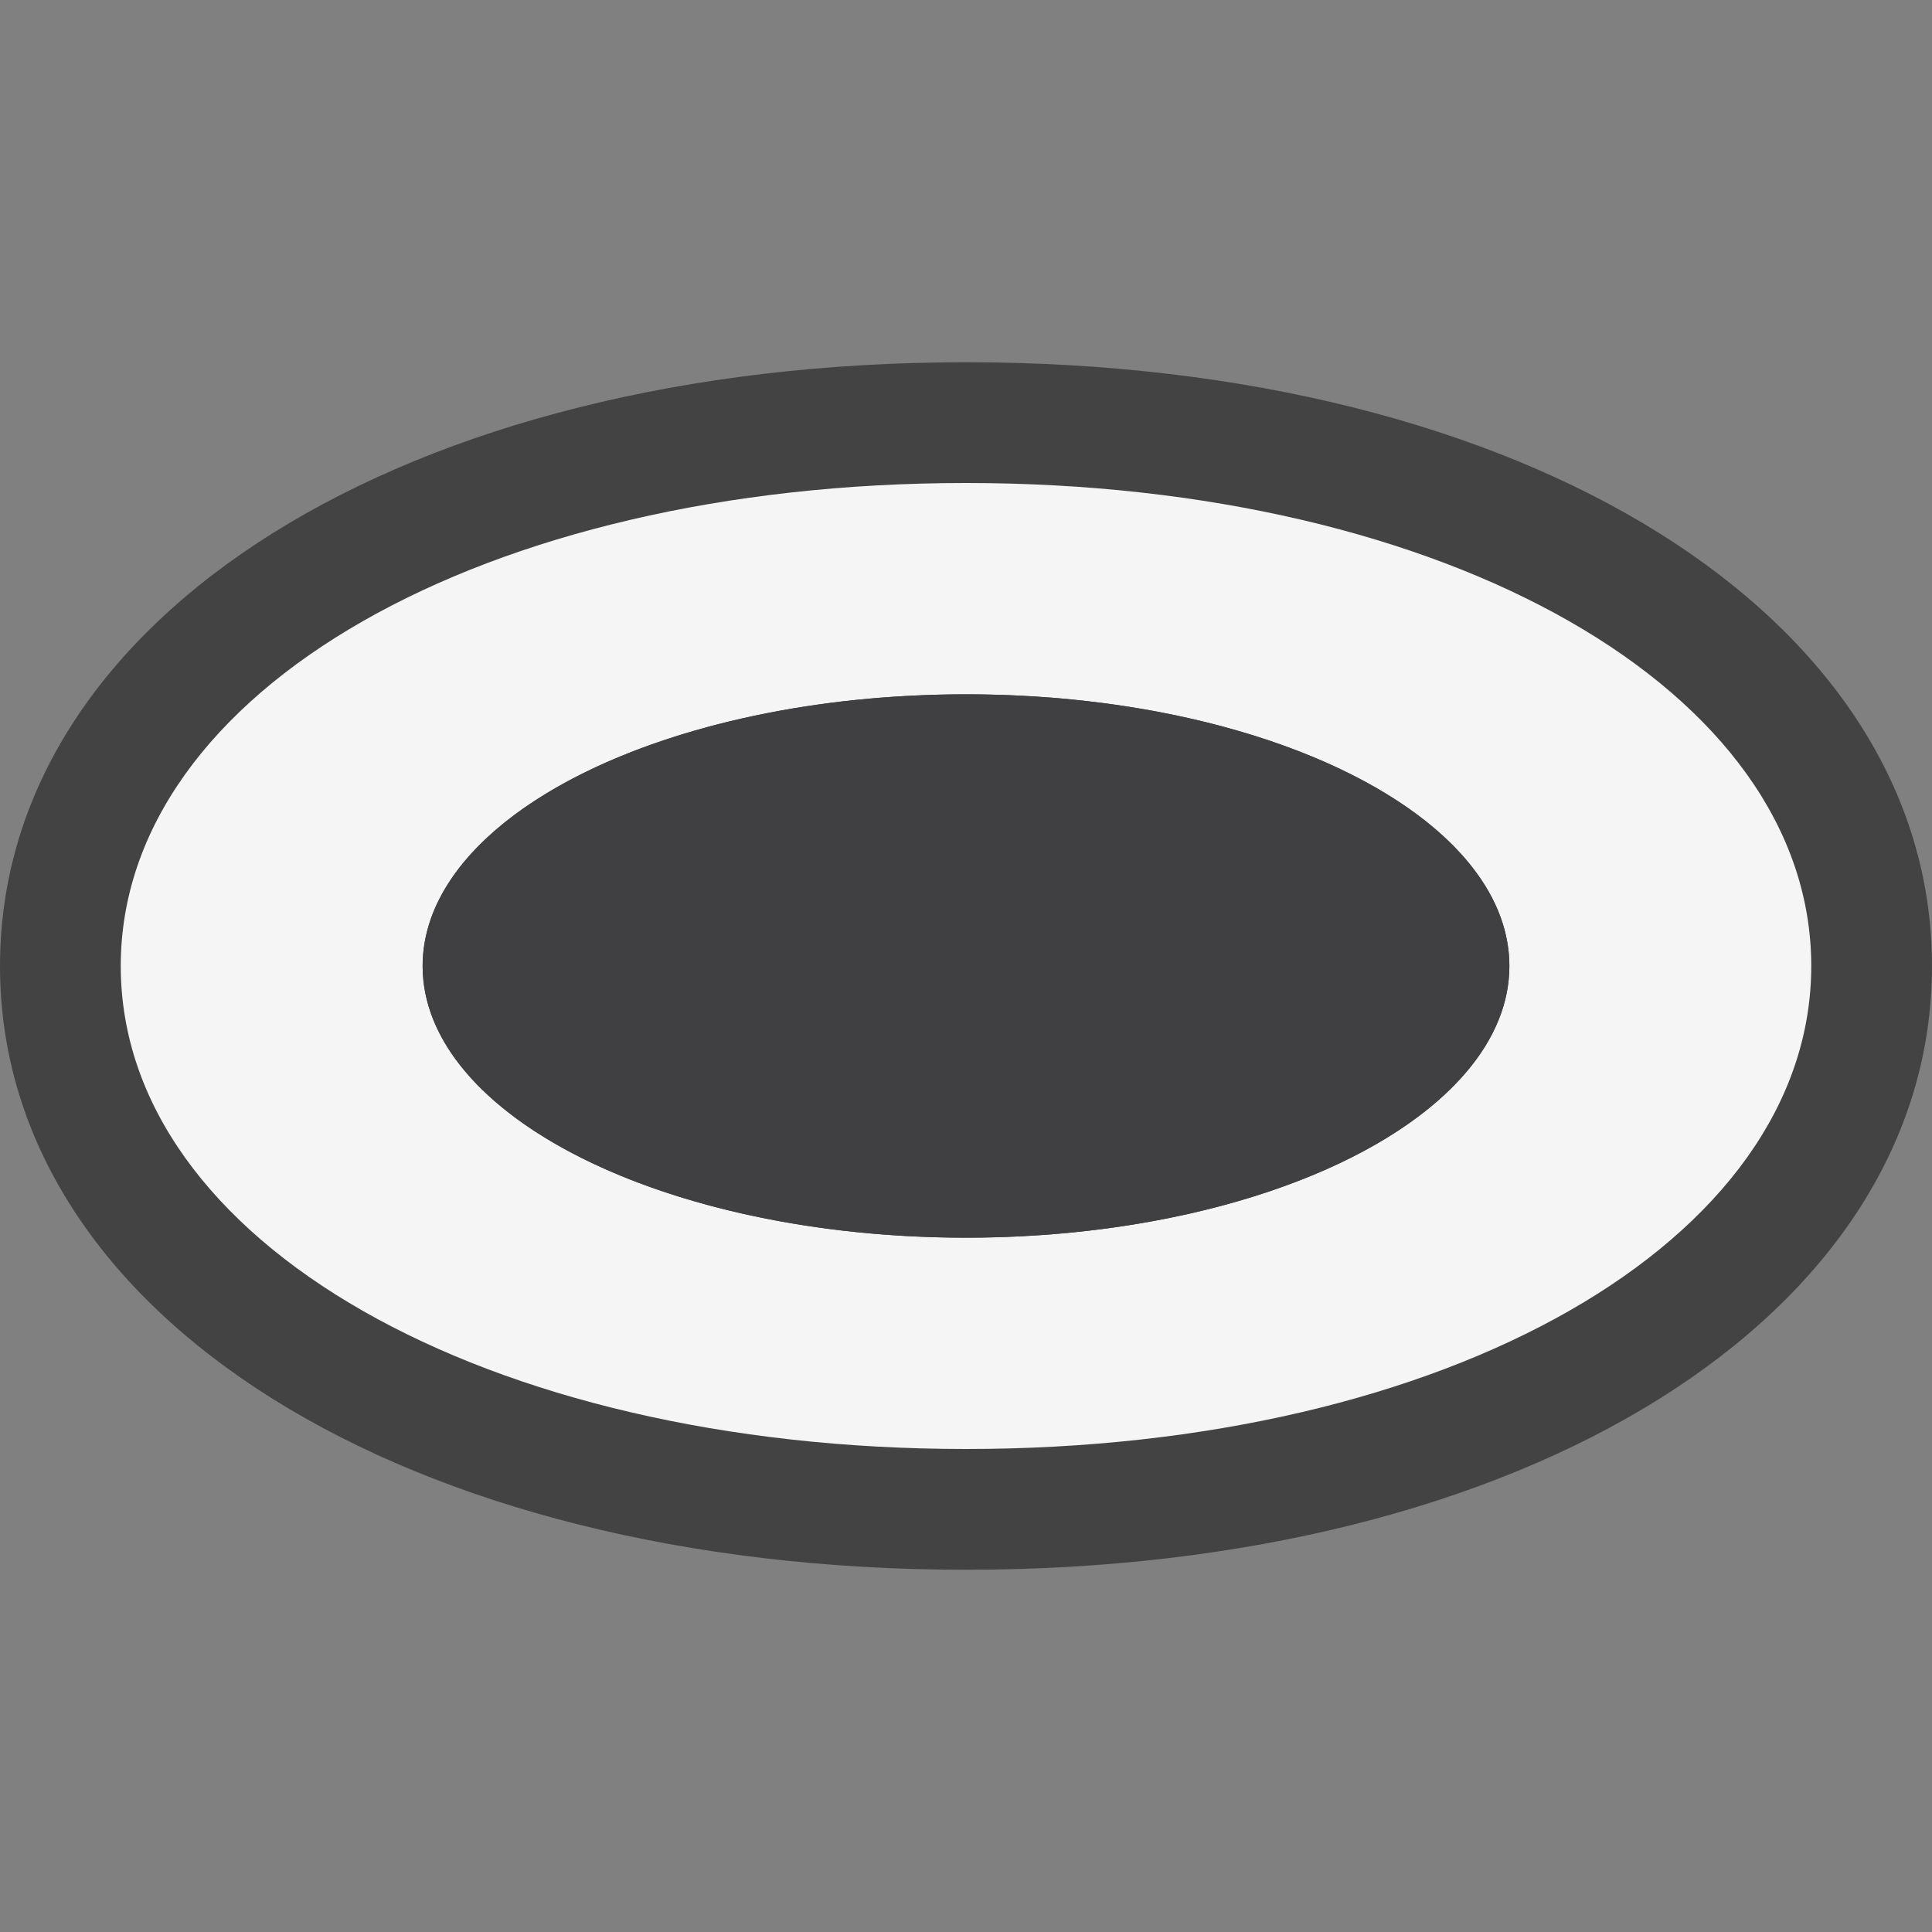 <svg xmlns="http://www.w3.org/2000/svg" viewBox="0 0 16 16"><rect x="0" y="0" width="16" height="16" fill="#808080" stroke="none"/><style>.st0{opacity:0}.st0,.st1{fill:#434343}.st2{fill:#f5f5f5}.st3{fill:#403F41}</style><g id="outline"><path class="st0" d="M0 0h16v16H0z"/><path class="st1" d="M8 13c-4.636 0-8-2.102-8-5 0-2.897 3.364-5 8-5s8 2.103 8 5c0 2.898-3.364 5-8 5z"/></g><path class="st2" d="M8 4C4.01 4 1 5.72 1 8c0 2.281 3.01 4 7 4s7-1.719 7-4c0-2.28-3.01-4-7-4zm0 6.25c-2.484 0-4.5-1.008-4.5-2.25 0-1.243 2.016-2.25 4.5-2.25S12.5 6.757 12.5 8c0 1.242-2.016 2.25-4.5 2.25z" id="icon_x5F_bg"/><ellipse class="st3" cx="8" cy="8" rx="4.5" ry="2.25" id="icon_x5F_fg"/></svg>